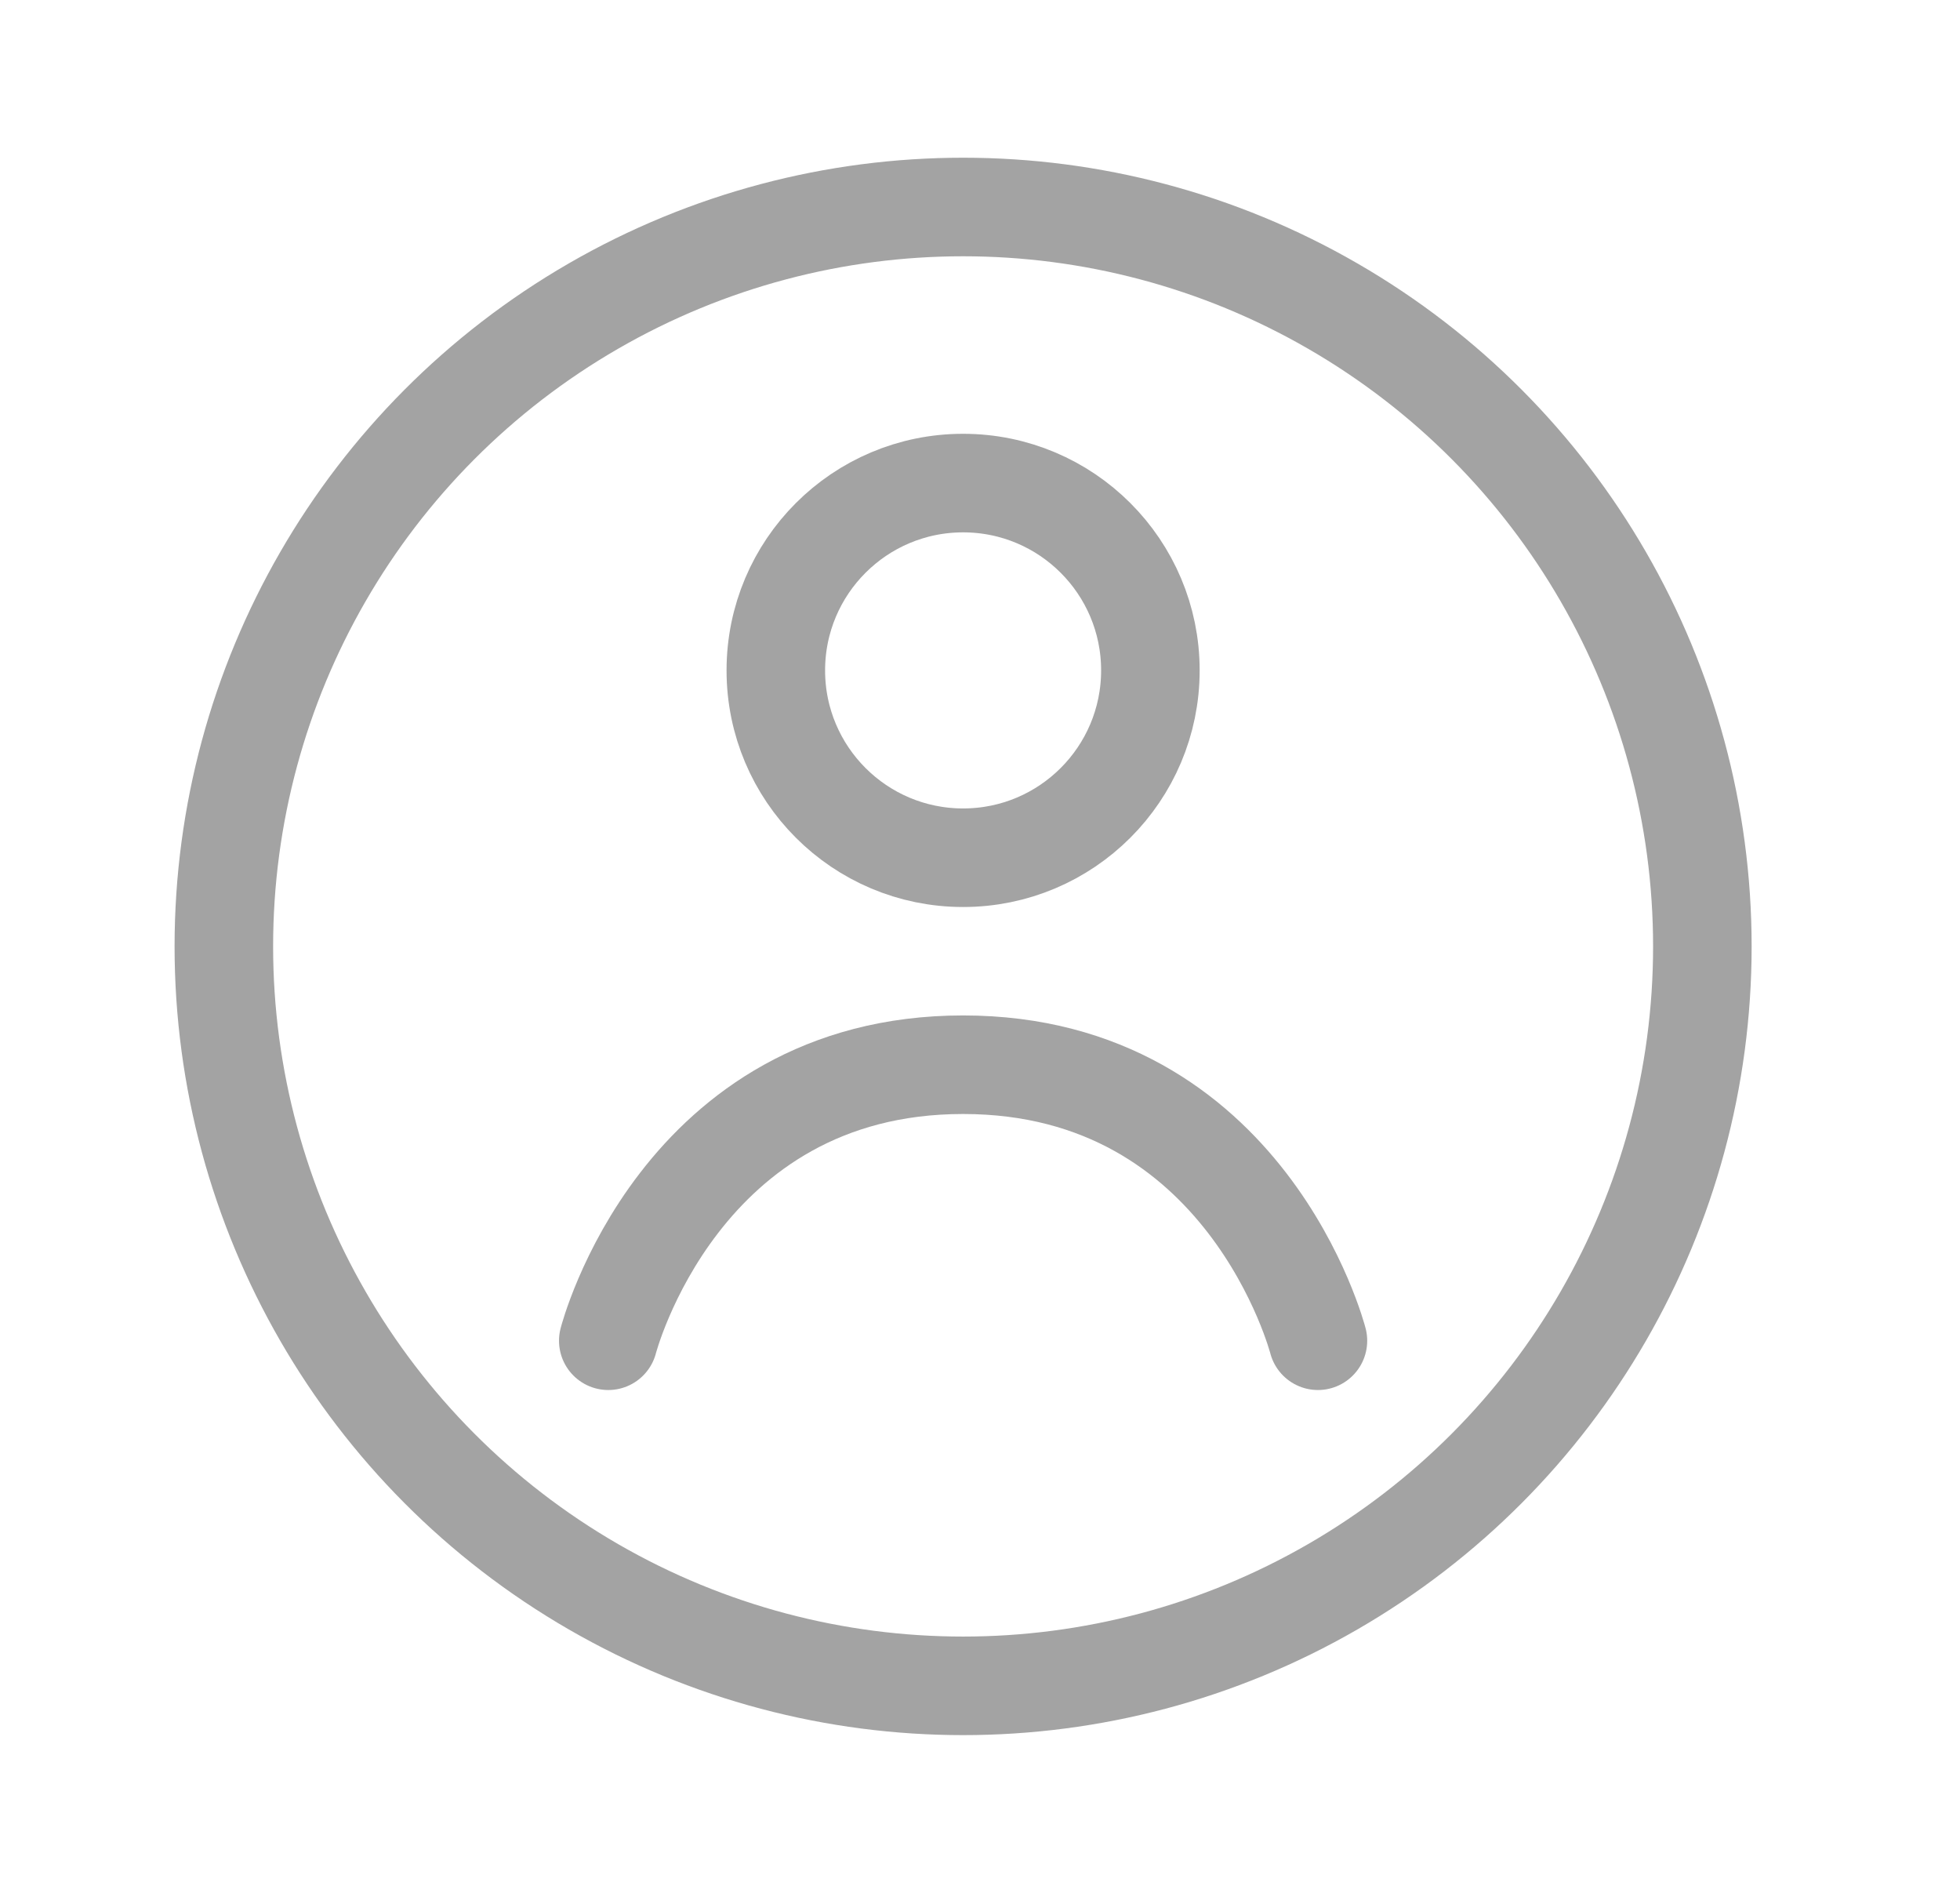 <svg width="29" height="28" viewBox="0 0 29 28" fill="none" xmlns="http://www.w3.org/2000/svg">
<circle cx="14.25" cy="14" r="10.938" stroke="black" stroke-opacity="0.36" stroke-width="1.458"/>
<path d="M9 19.833C9 19.833 10.05 15.75 14.25 15.75C18.45 15.75 19.5 19.833 19.5 19.833" stroke="black" stroke-opacity="0.36" stroke-width="1.458" stroke-linecap="round"/>
<circle cx="14.25" cy="9.917" r="2.771" stroke="black" stroke-opacity="0.36" stroke-width="1.458"/>
</svg>
